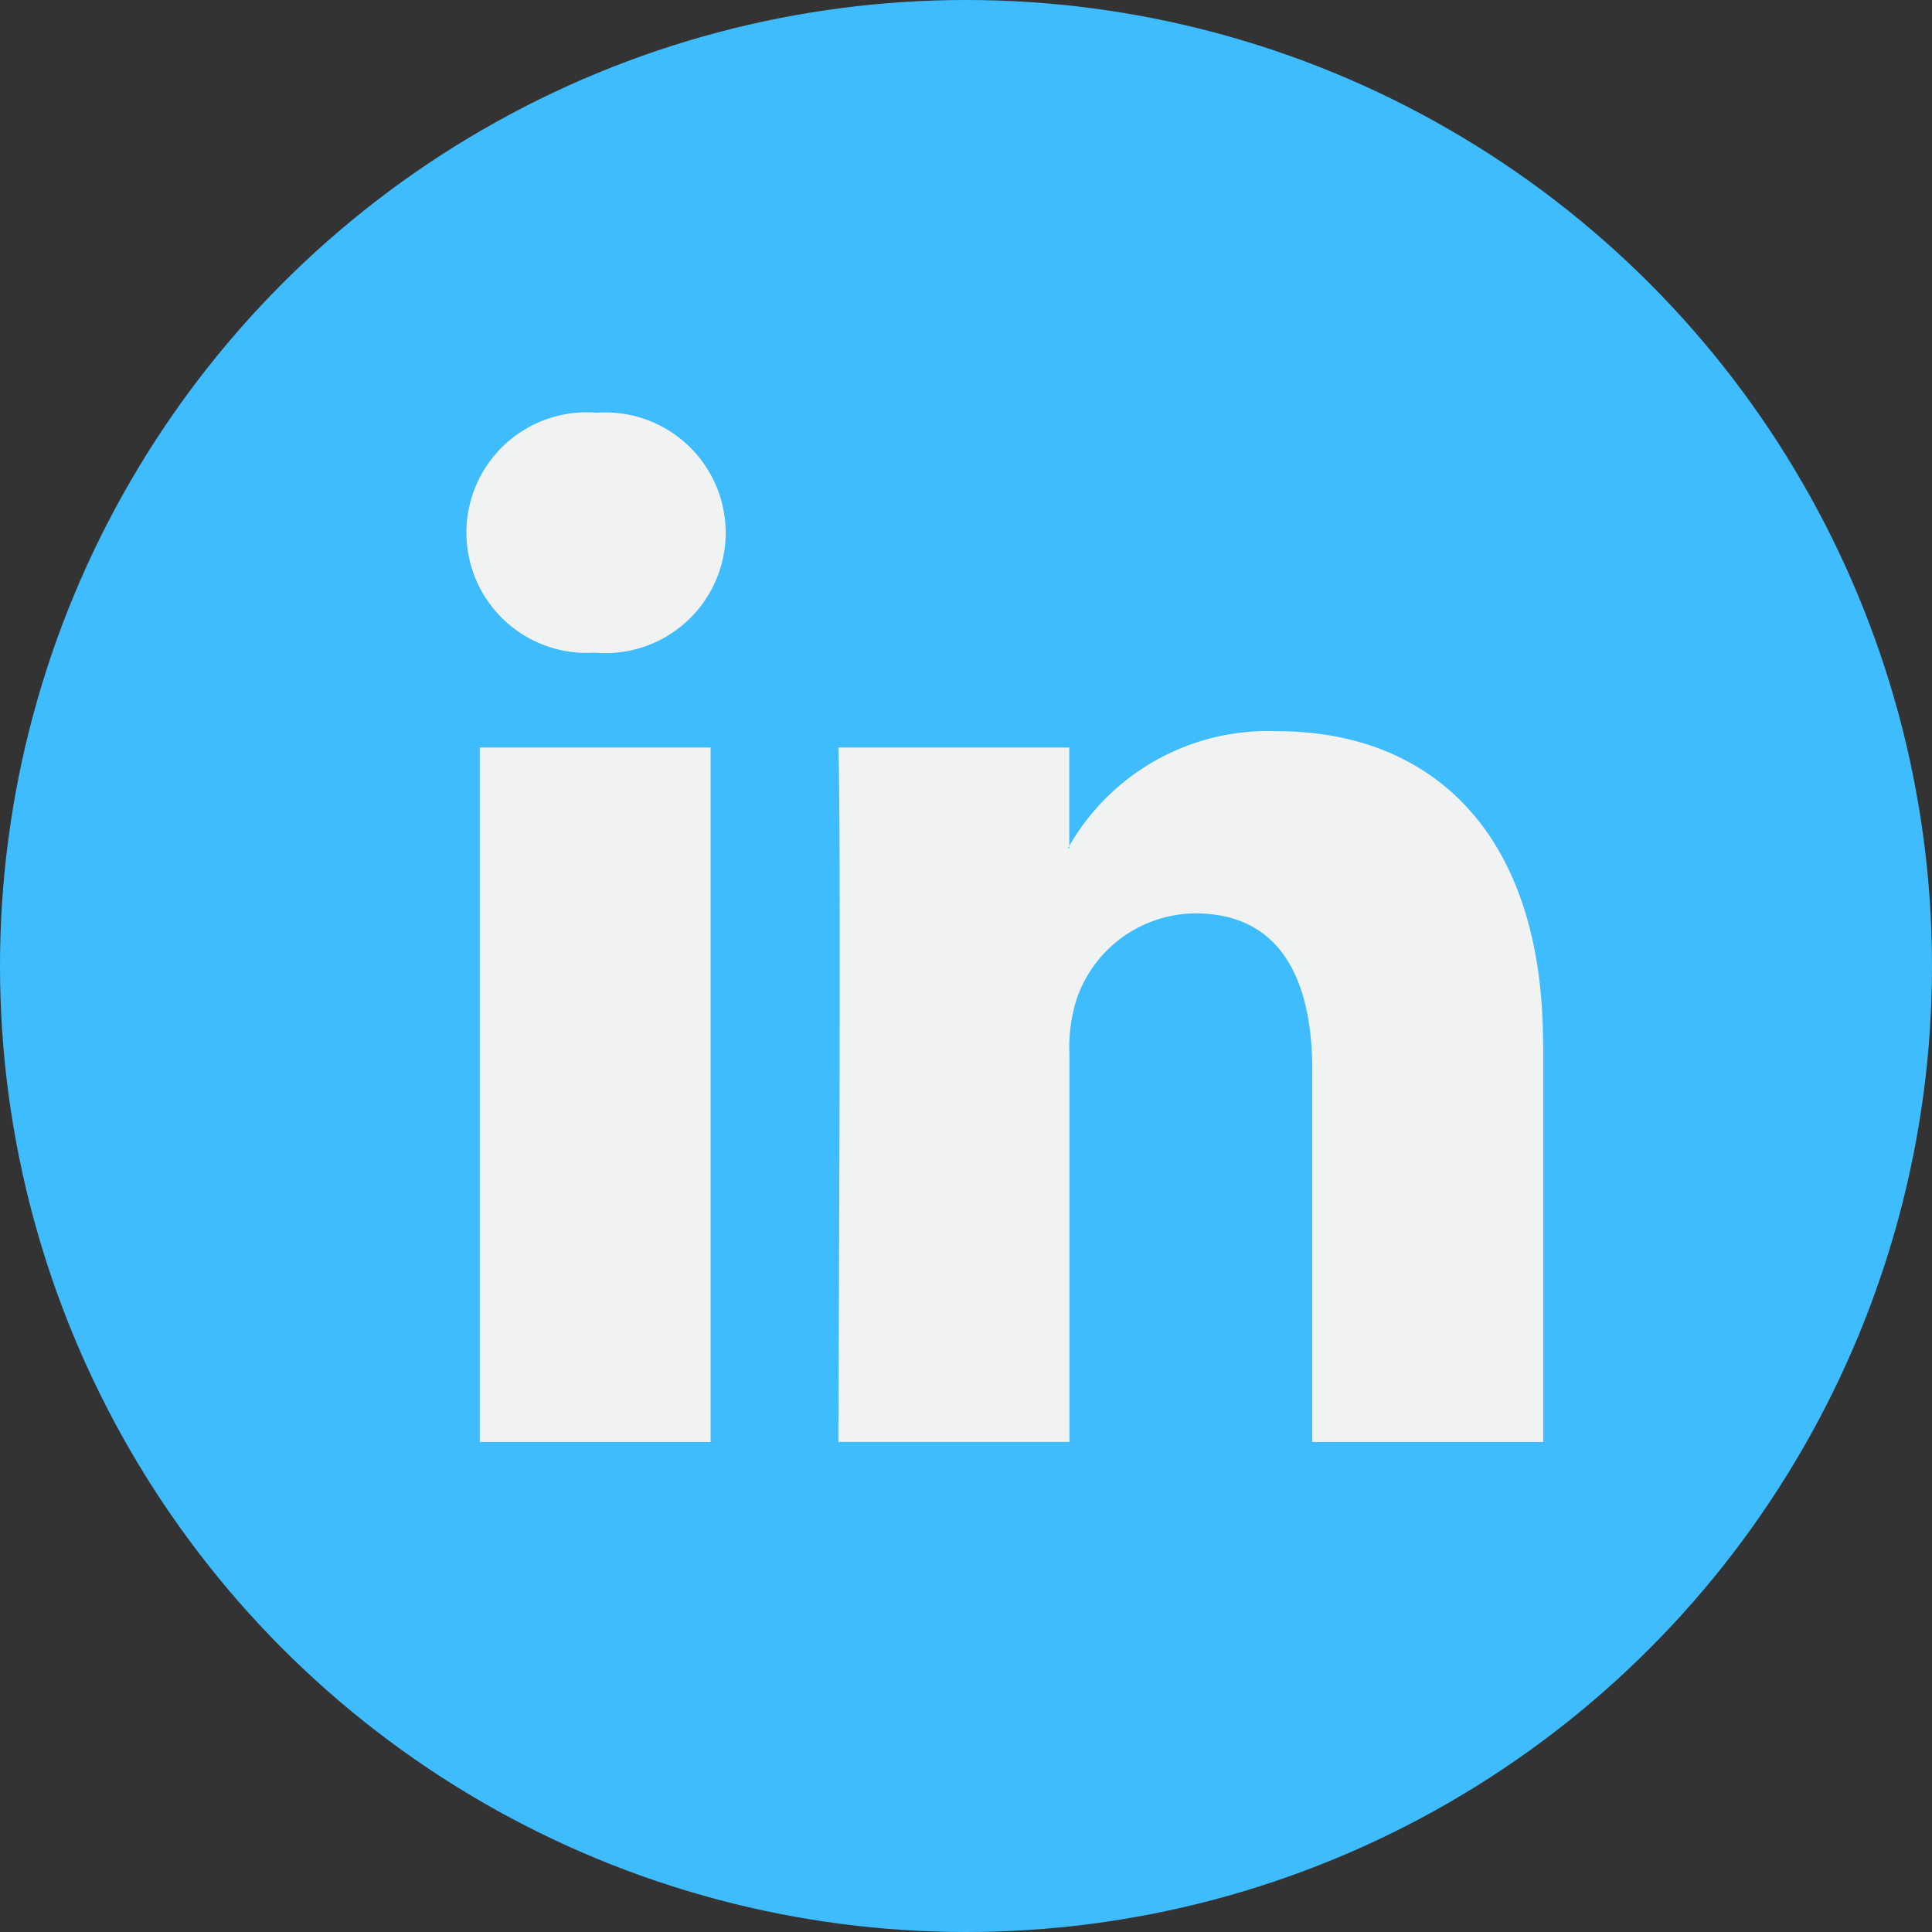 <svg xmlns="http://www.w3.org/2000/svg" xmlns:xlink="http://www.w3.org/1999/xlink" width="40" height="40" viewBox="0 0 40 40">
  <rect x="0" y="0" width="40" height="40" fill="#333333" stroke="none"/>
  <defs>
    <clipPath id="clip-path">
      <rect id="Rectangle_5" data-name="Rectangle 5" width="40" height="40" transform="translate(950 2816)" fill="#3ebcfe"/>
    </clipPath>
  </defs>
  <g id="Mask_Group_4" data-name="Mask Group 4" transform="translate(-950 -2816)" clip-path="url(#clip-path)">
    <g id="linkedin" transform="translate(950 2816)">
      <circle id="Ellipse_9" data-name="Ellipse 9" cx="20" cy="20" r="20" transform="translate(0 0)" fill="#3ebcfe"/>
      <g id="Group_17" data-name="Group 17">
        <path id="Path_77" data-name="Path 77" d="M31.95,21.609v8.246H27.169V22.162c0-1.932-.69-3.251-2.421-3.251A2.615,2.615,0,0,0,22.3,20.659a3.272,3.272,0,0,0-.158,1.165v8.03H17.357s.064-13.029,0-14.378h4.781v2.038c-.01.016-.023.032-.032.047h.032v-.047a4.747,4.747,0,0,1,4.309-2.375c3.145,0,5.5,2.055,5.5,6.47ZM12.356,8.545a2.491,2.491,0,1,0-.063,4.969h.031a2.492,2.492,0,1,0,.032-4.969ZM9.934,29.855h4.779V15.476H9.934Z" fill="#f1f2f2"/>
      </g>
    </g>
  </g>
</svg>
